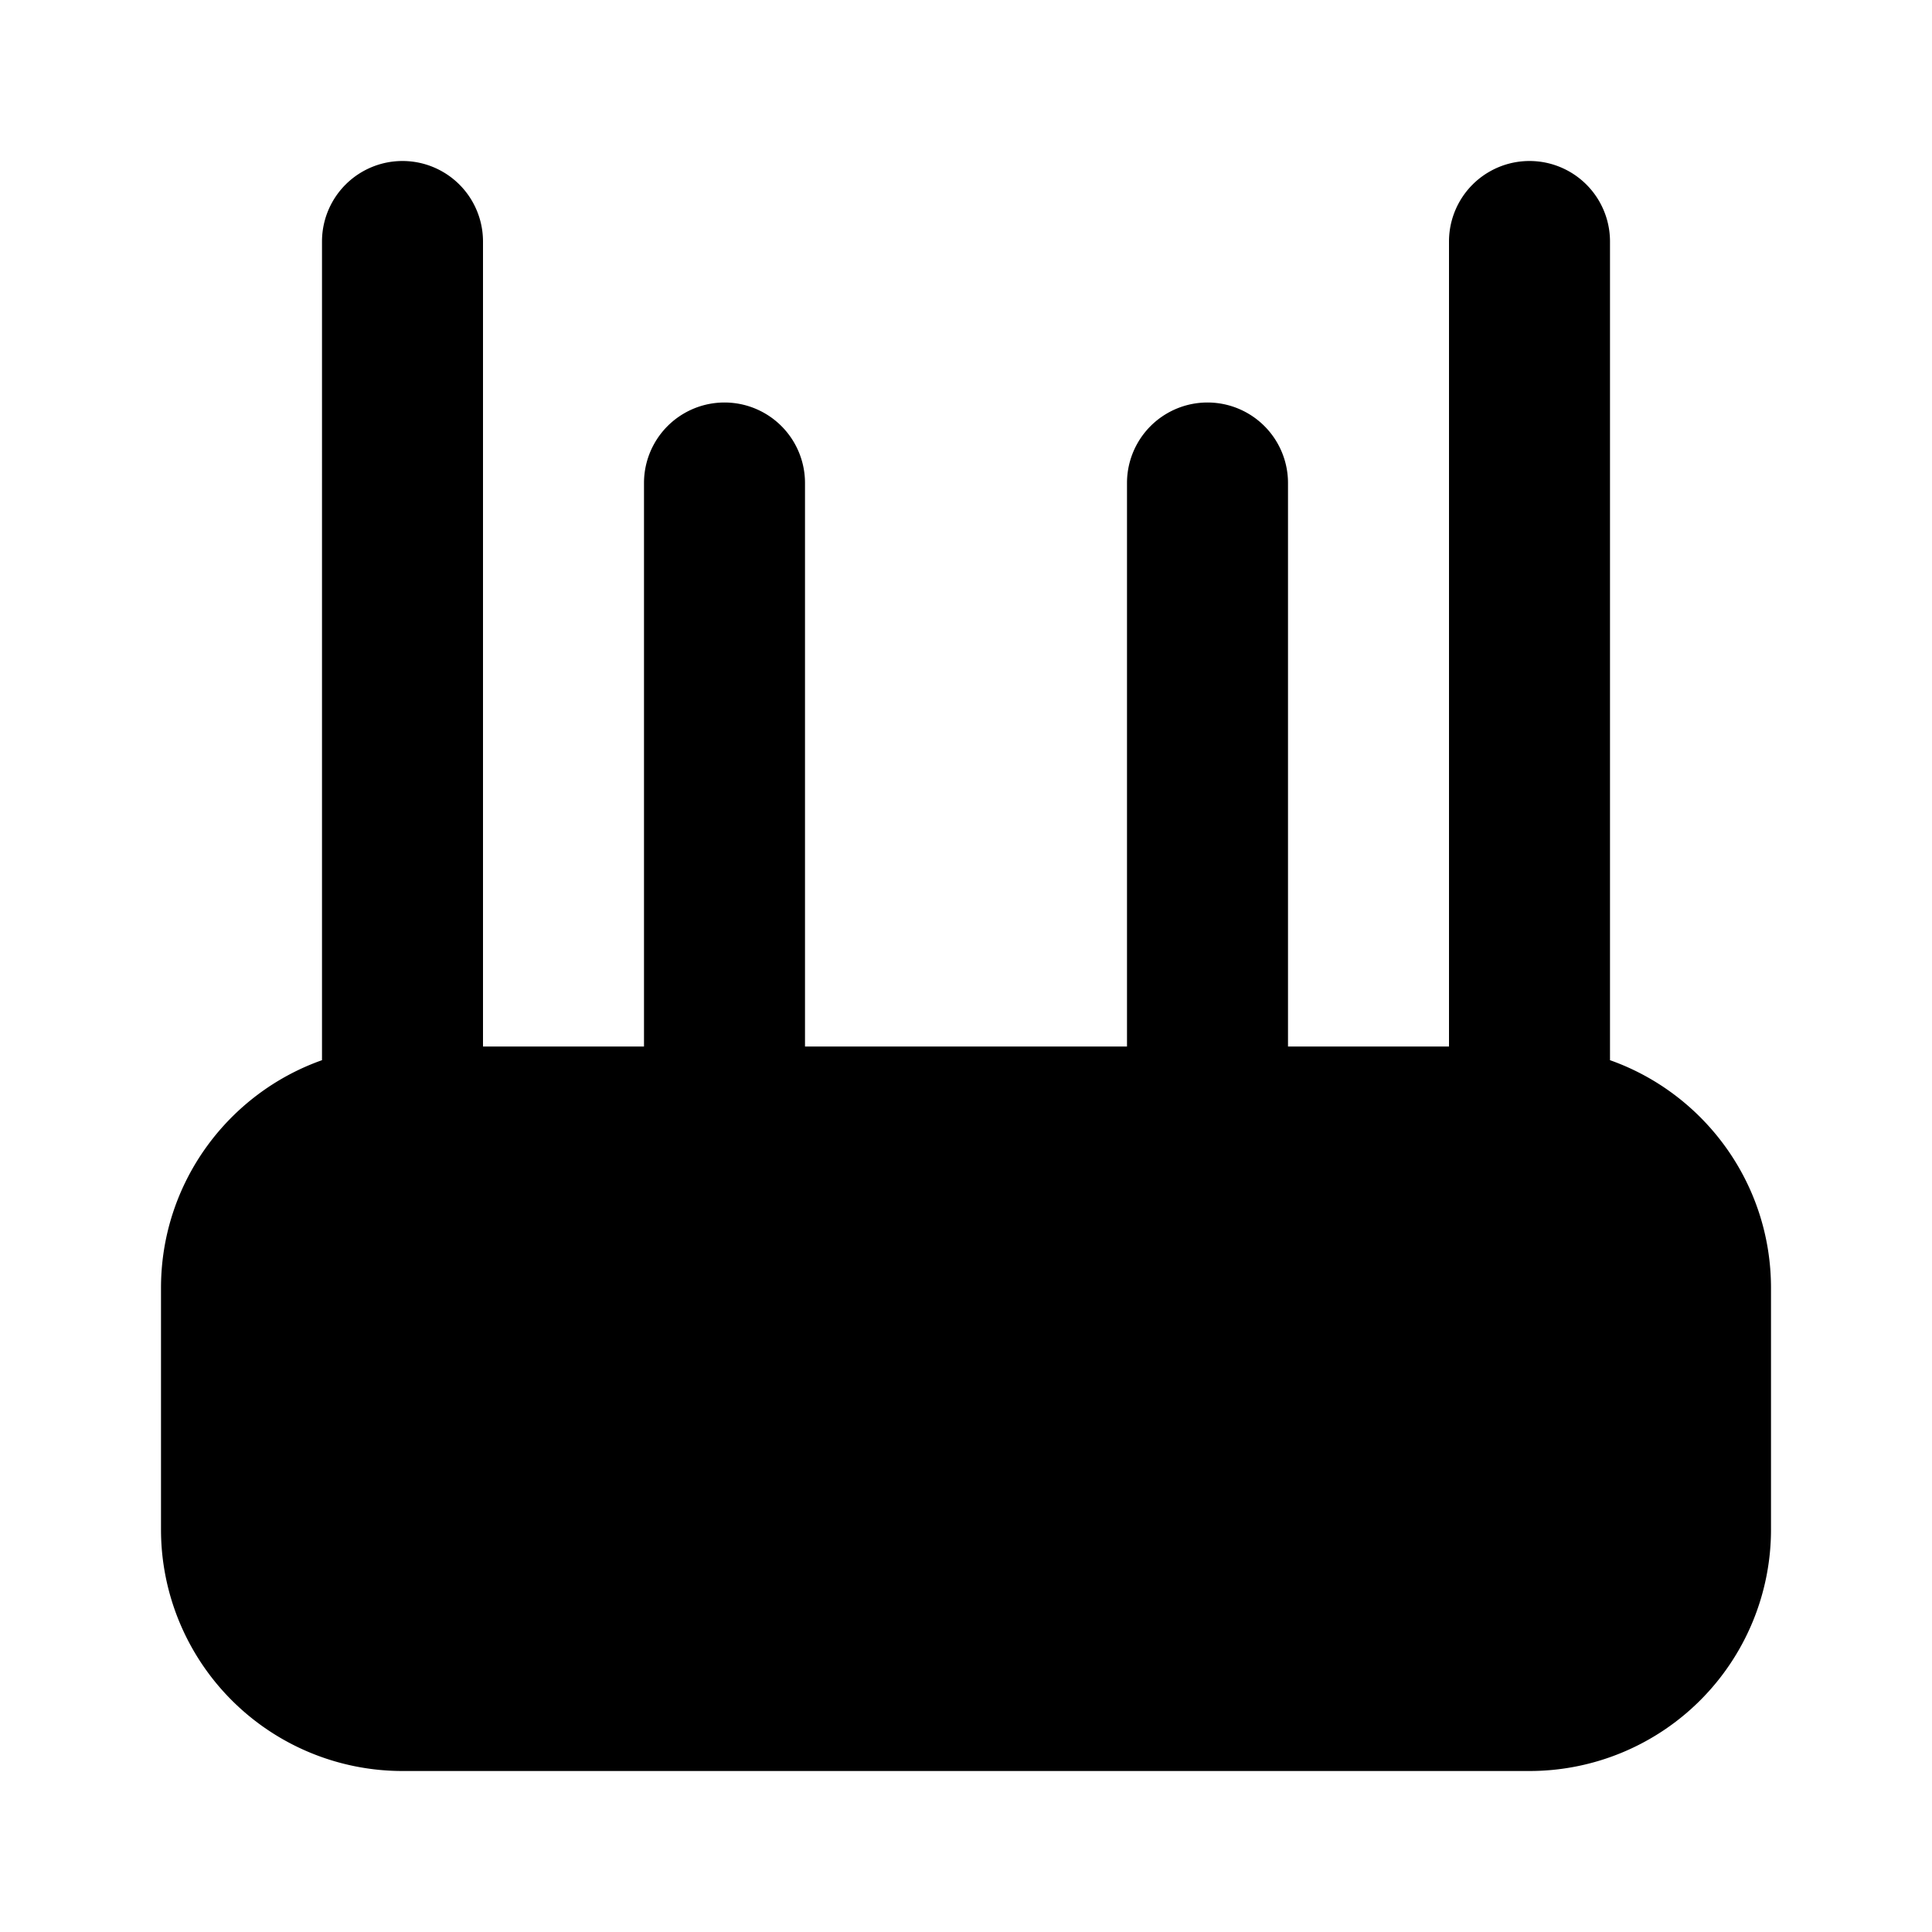 <svg width="24" height="24" fill="none" viewBox="0 0 24 24" xmlns="http://www.w3.org/2000/svg">
  <path fill="currentColor" d="M8 16.5a1 1 0 1 0 0 2 1 1 0 0 0 0-2Zm4 1a1 1 0 0 1 1-1h3a1 1 0 1 1 0 2h-3a1 1 0 0 1-1-1Z"/>
  <path fill="currentColor" d="M4 3a1 1 0 0 1 2 0v10h2V6a1 1 0 0 1 2 0v7h4V6a1 1 0 1 1 2 0v7h2V3a1 1 0 1 1 2 0v10.17c1.165.412 2 1.524 2 2.83v3a3 3 0 0 1-3 3H5a3 3 0 0 1-3-3v-3c0-1.306.835-2.418 2-2.83V3Zm0 13a1 1 0 0 1 1-1h14a1 1 0 0 1 1 1v3a1 1 0 0 1-1 1H5a1 1 0 0 1-1-1v-3Z" clip-rule="evenodd"/>
</svg>
